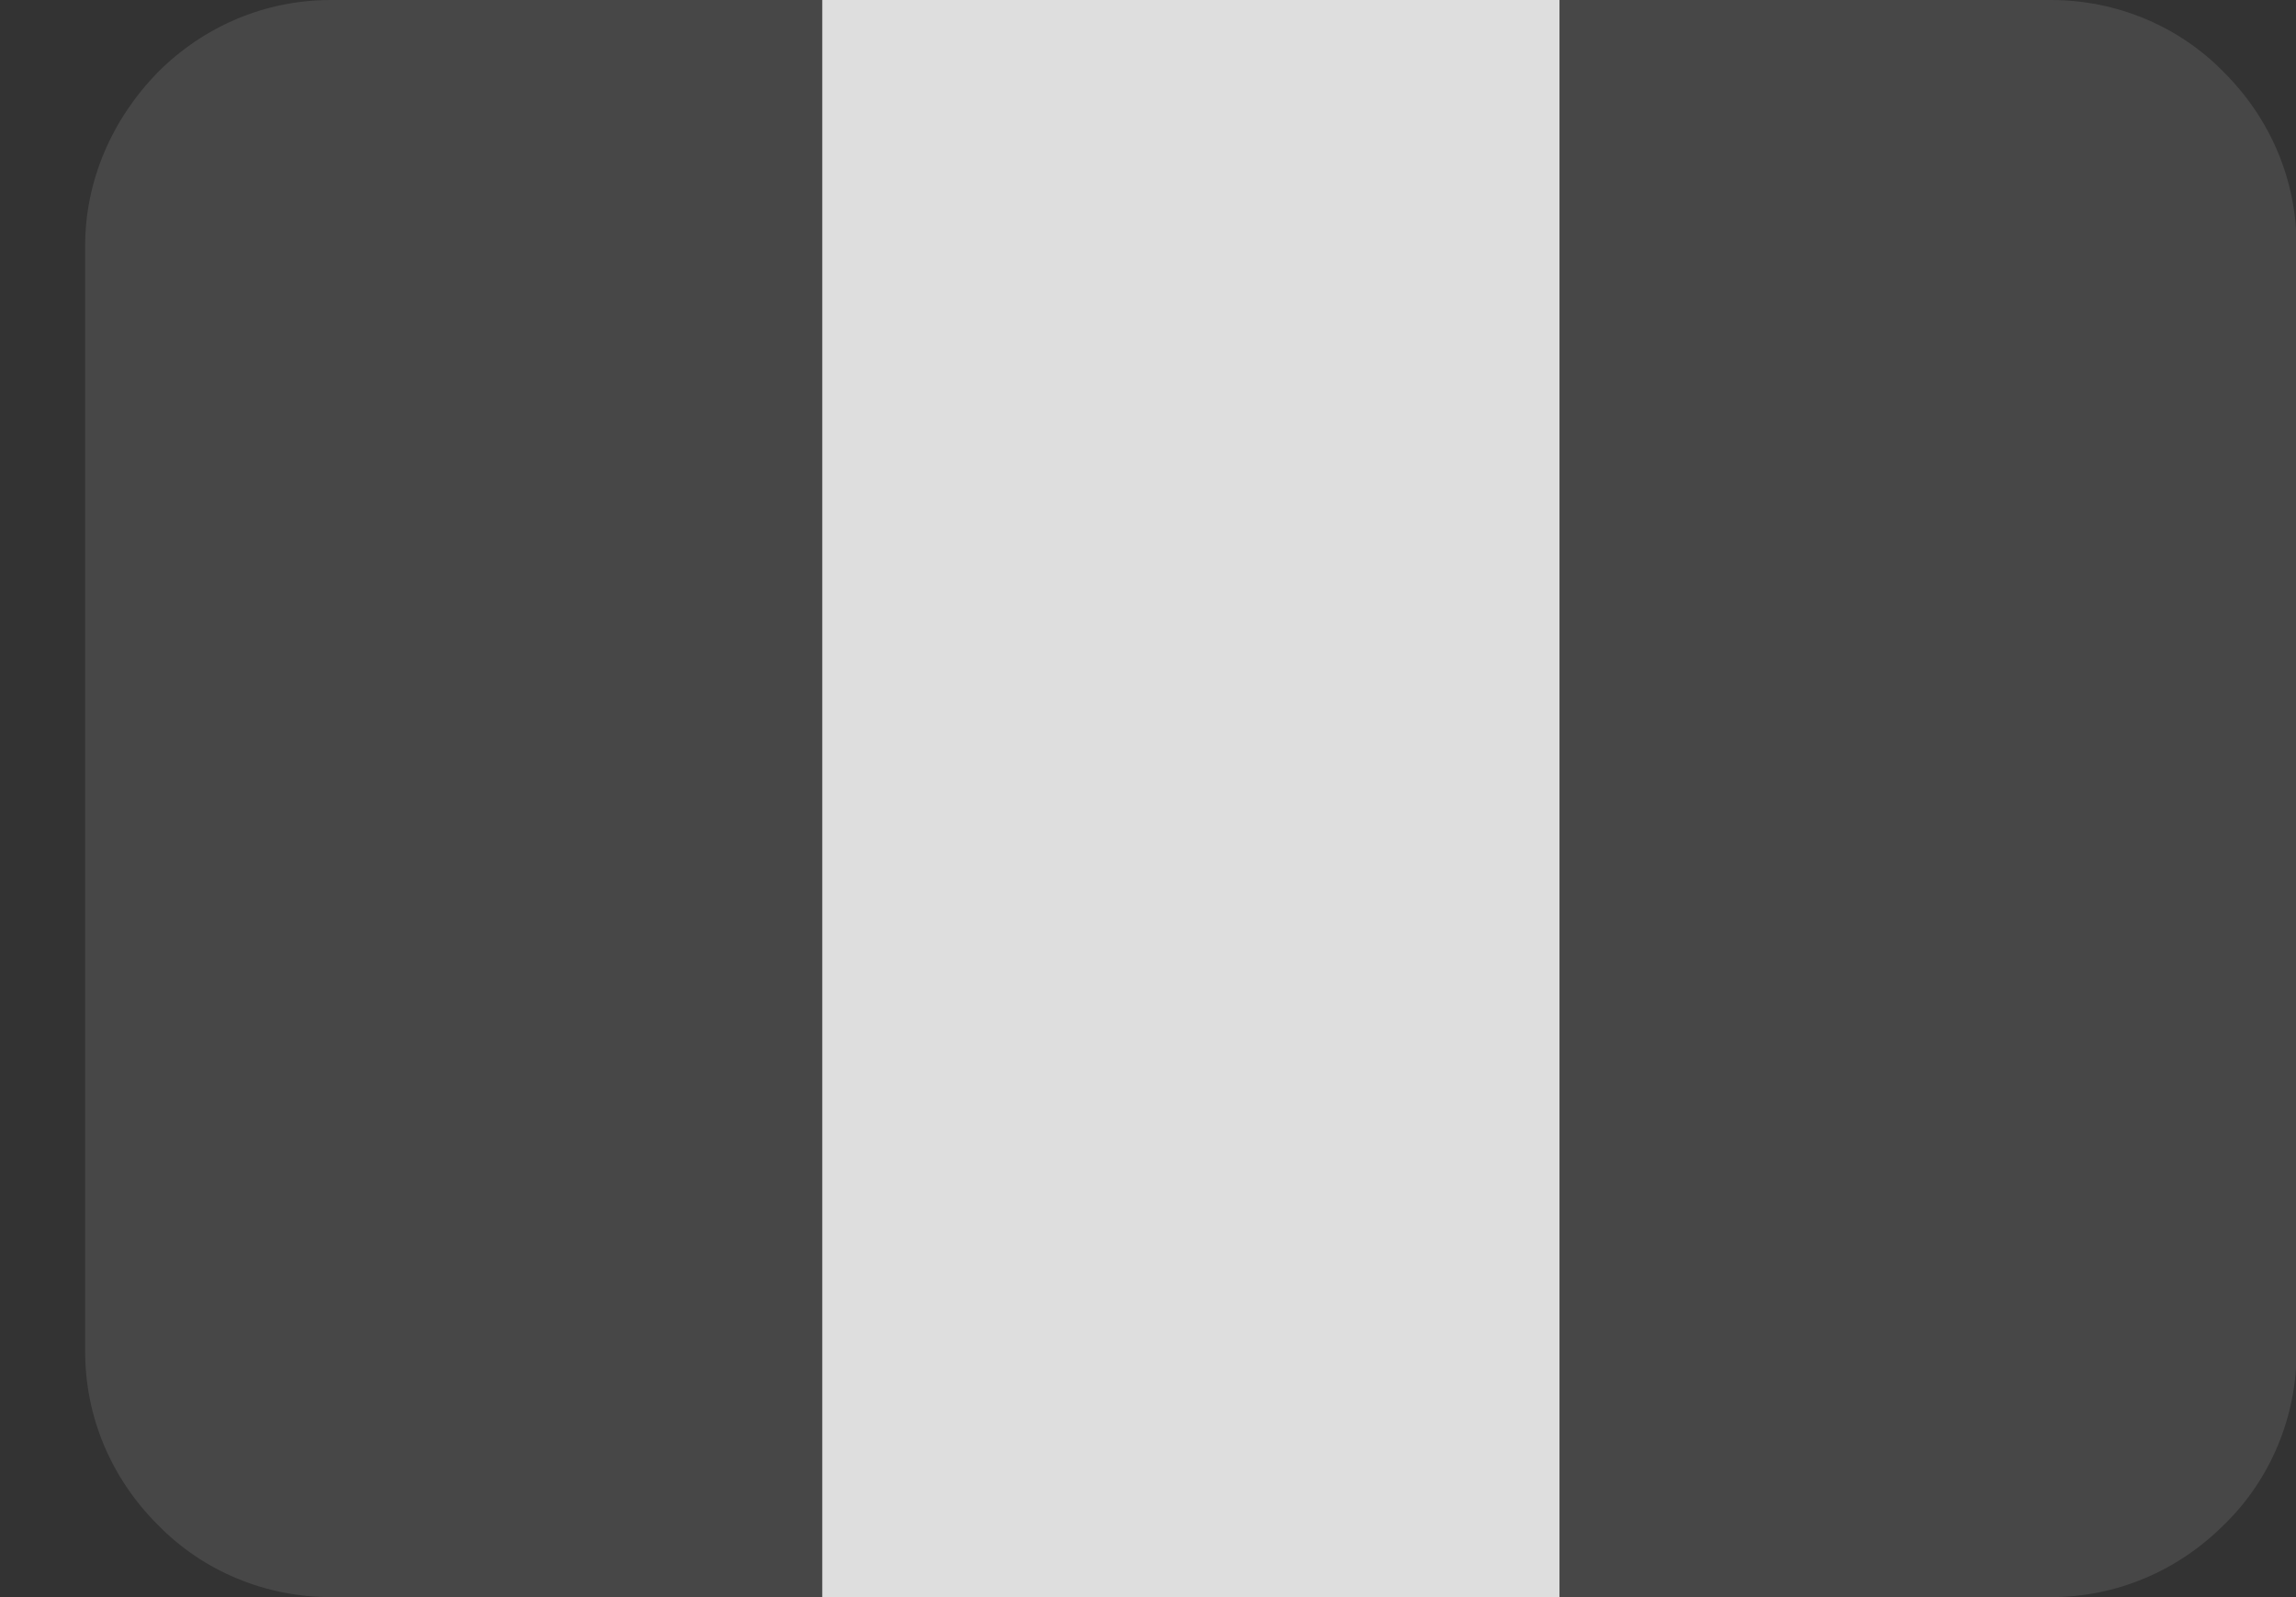 <svg width="23" height="16" viewBox="0 0 23 16" fill="none" xmlns="http://www.w3.org/2000/svg">
<rect x="0" y="0" width="23" height="16" fill="#333333" stroke="none"/>
<path d="M23.006 13.539C23.006 14.191 22.748 14.819 22.28 15.274C21.812 15.742 21.197 16 20.545 16H3.314C2.662 16 2.034 15.742 1.579 15.274C1.111 14.806 0.853 14.191 0.853 13.539V2.462C0.853 1.809 1.123 1.194 1.579 0.726C2.046 0.258 2.662 0 3.314 0H20.545C21.197 0 21.825 0.258 22.28 0.726C22.748 1.194 23.006 1.809 23.006 2.462V13.539Z" fill="white" fill-opacity="0.1"/>
<path d="M8.237 0H15.622V16H8.237V0Z" fill="#DEDEDE"/>
</svg>

